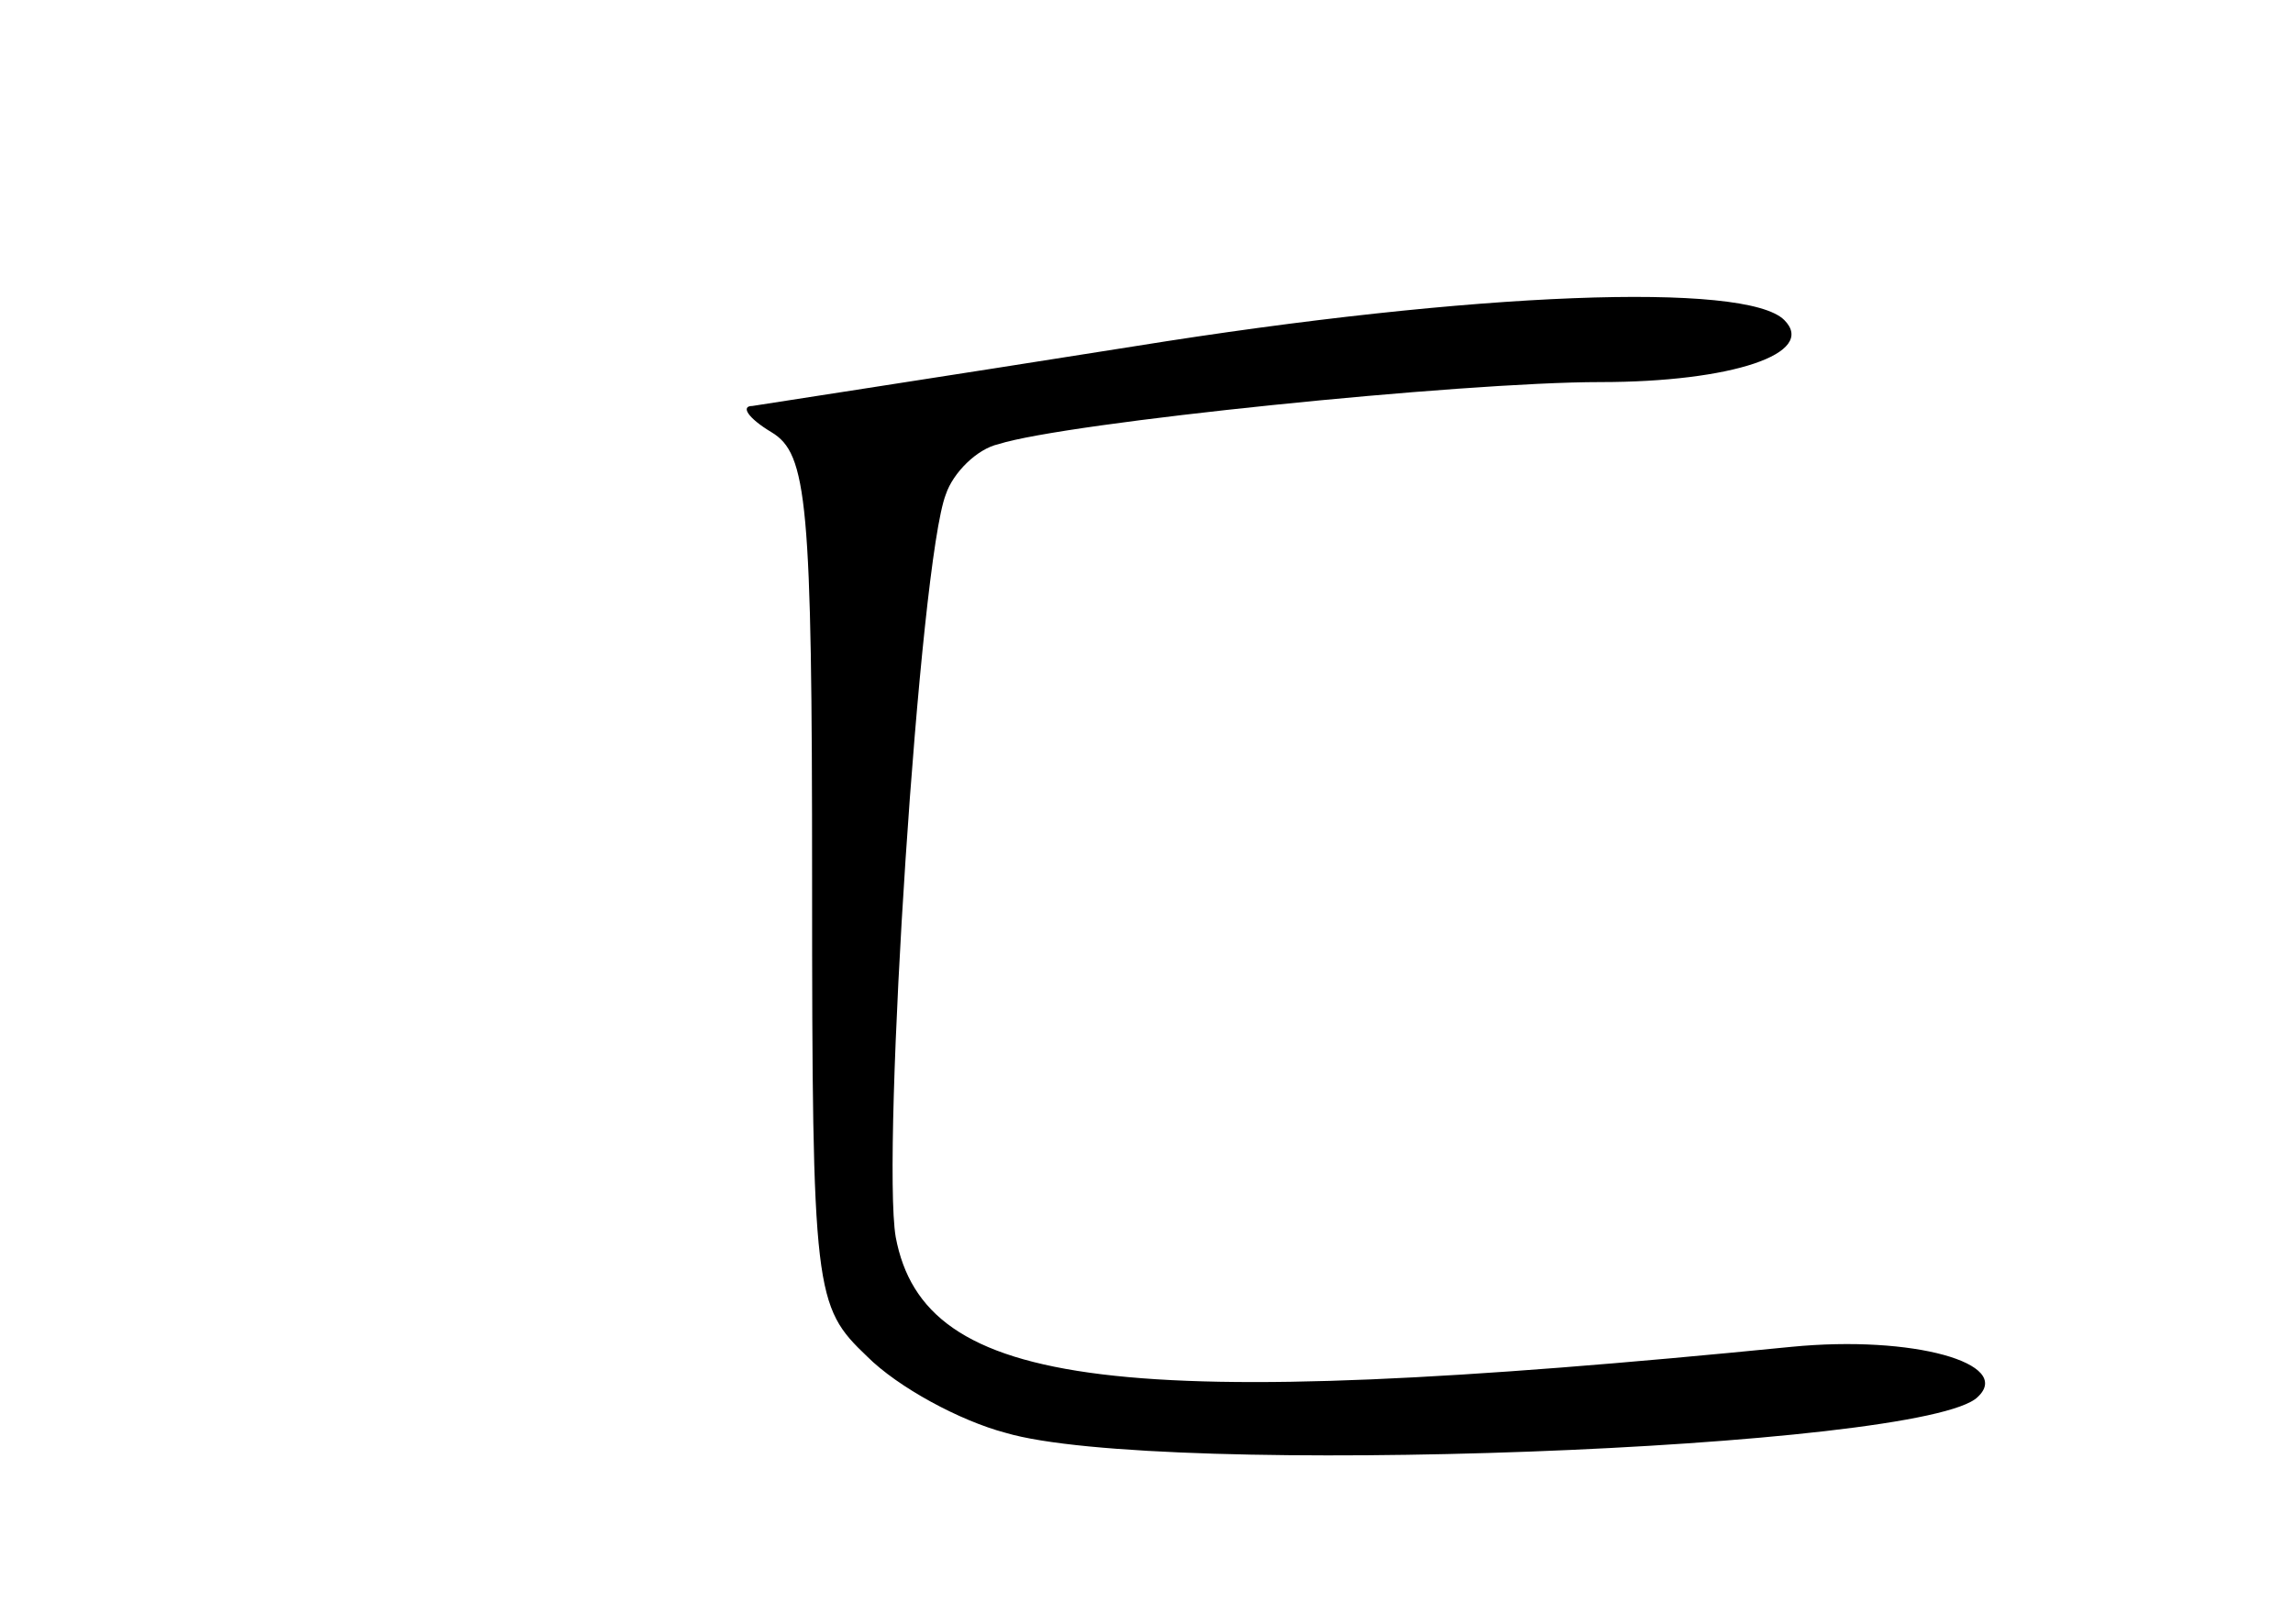 <?xml version="1.0" standalone="no"?>
<!DOCTYPE svg PUBLIC "-//W3C//DTD SVG 20010904//EN"
 "http://www.w3.org/TR/2001/REC-SVG-20010904/DTD/svg10.dtd">
<svg version="1.0" xmlns="http://www.w3.org/2000/svg"
 width="96pt" height="68pt" viewBox="0 0 96 68"
 preserveAspectRatio="xMidYMid meet">
<g transform="translate(0,68) scale(0.1,-0.1)"
fill="#000000" stroke="none">
<path d="M475 535 c-82 -13 -154 -24 -160 -25 -5 0 -2 -5 8 -11 15 -9 17 -29
17 -188 0 -173 1 -178 23 -199 13 -13 39 -27 58 -32 64 -19 385 -7 407 15 15
14 -27 26 -78 21 -282 -28 -363 -18 -375 46 -6 35 10 283 21 311 3 9 13 19 22
21 28 9 194 26 252 26 55 0 91 12 77 26 -16 16 -129 12 -272 -11z"/>
</g>
</svg>
